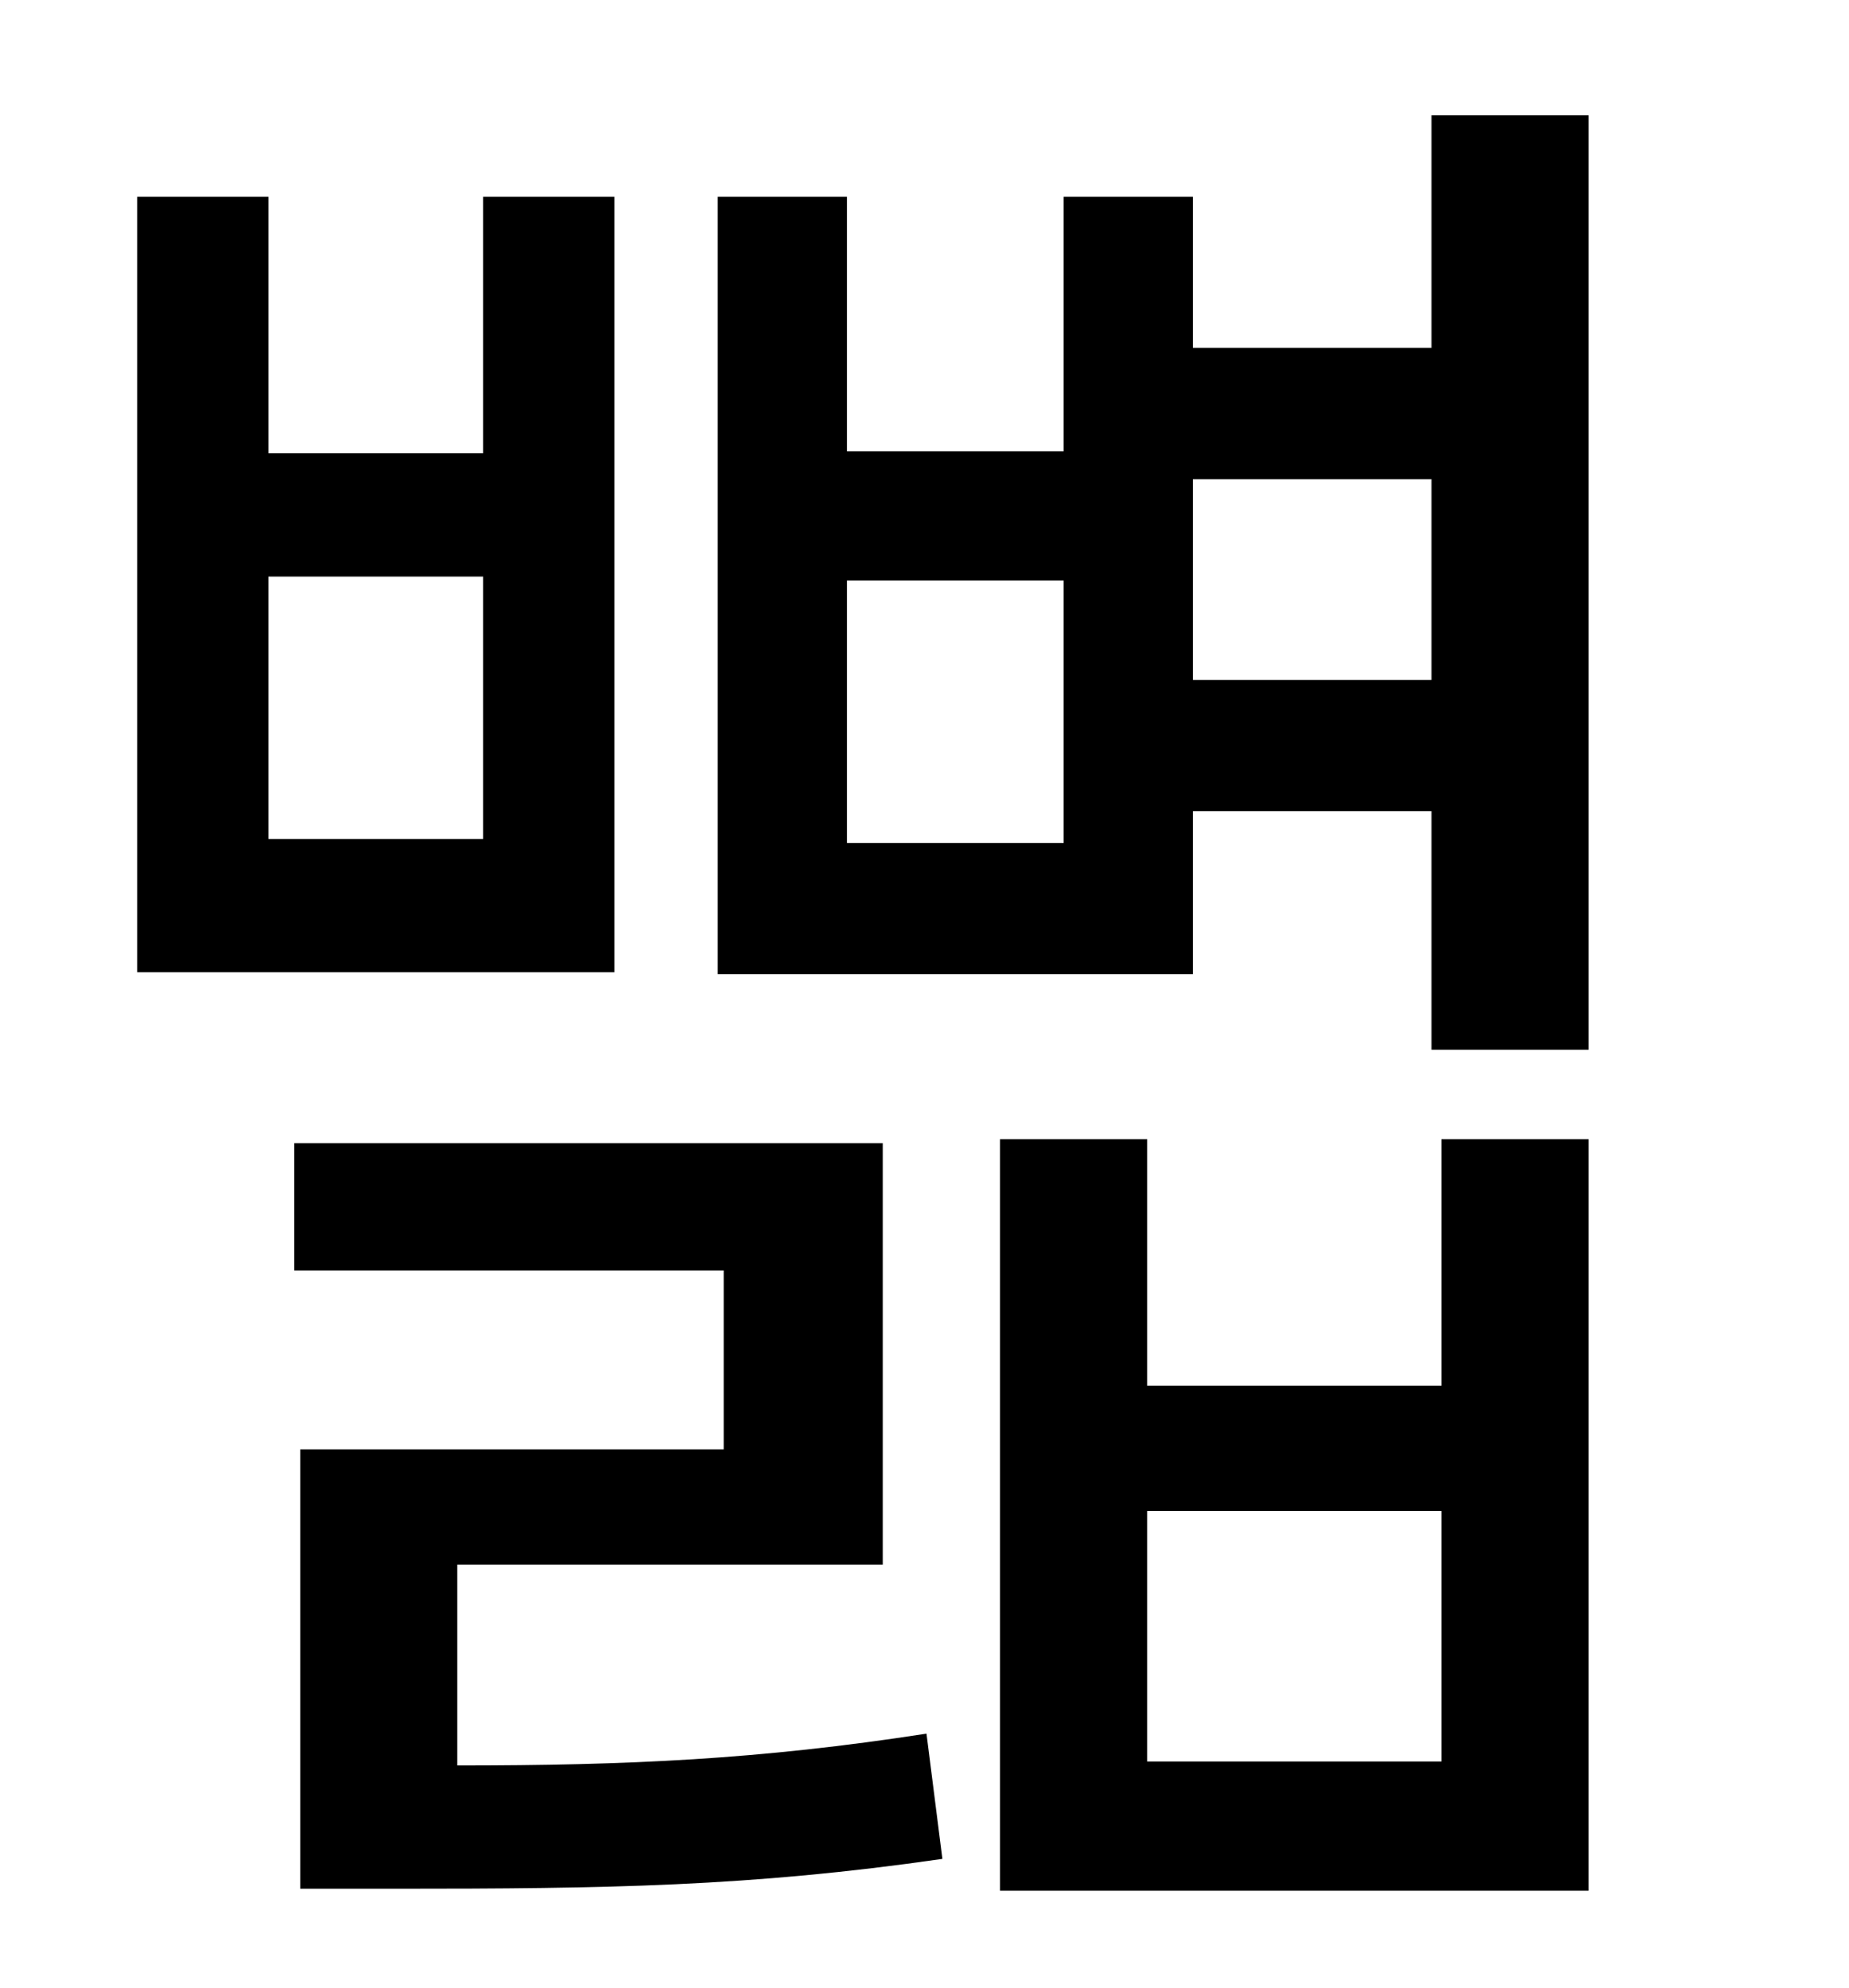 <?xml version="1.0" standalone="no"?>
<!DOCTYPE svg PUBLIC "-//W3C//DTD SVG 1.1//EN" "http://www.w3.org/Graphics/SVG/1.1/DTD/svg11.dtd" >
<svg xmlns="http://www.w3.org/2000/svg" xmlns:xlink="http://www.w3.org/1999/xlink" version="1.1" viewBox="-10 0 930 1000">
   <path fill="currentColor"
d="M233 422v-132h-108v132h108zM299 99v390h-240v-390h66v129h108v-129h66zM220 787v101c86 0 152 -3 236 -16l8 63c-97 14 -169 15 -275 15h-48v-221h213v-90h-216v-64h296v212h-214zM715 886v-126h-148v126h148zM715 697v-124h74v378h-296v-378h74v124h148zM590 342h120
v-101h-120v101zM525 424v-132h-109v132h109zM710 58h79v470h-79v-120h-120v82h-239v-391h65v128h109v-128h65v76h120v-117z" />
</svg>
